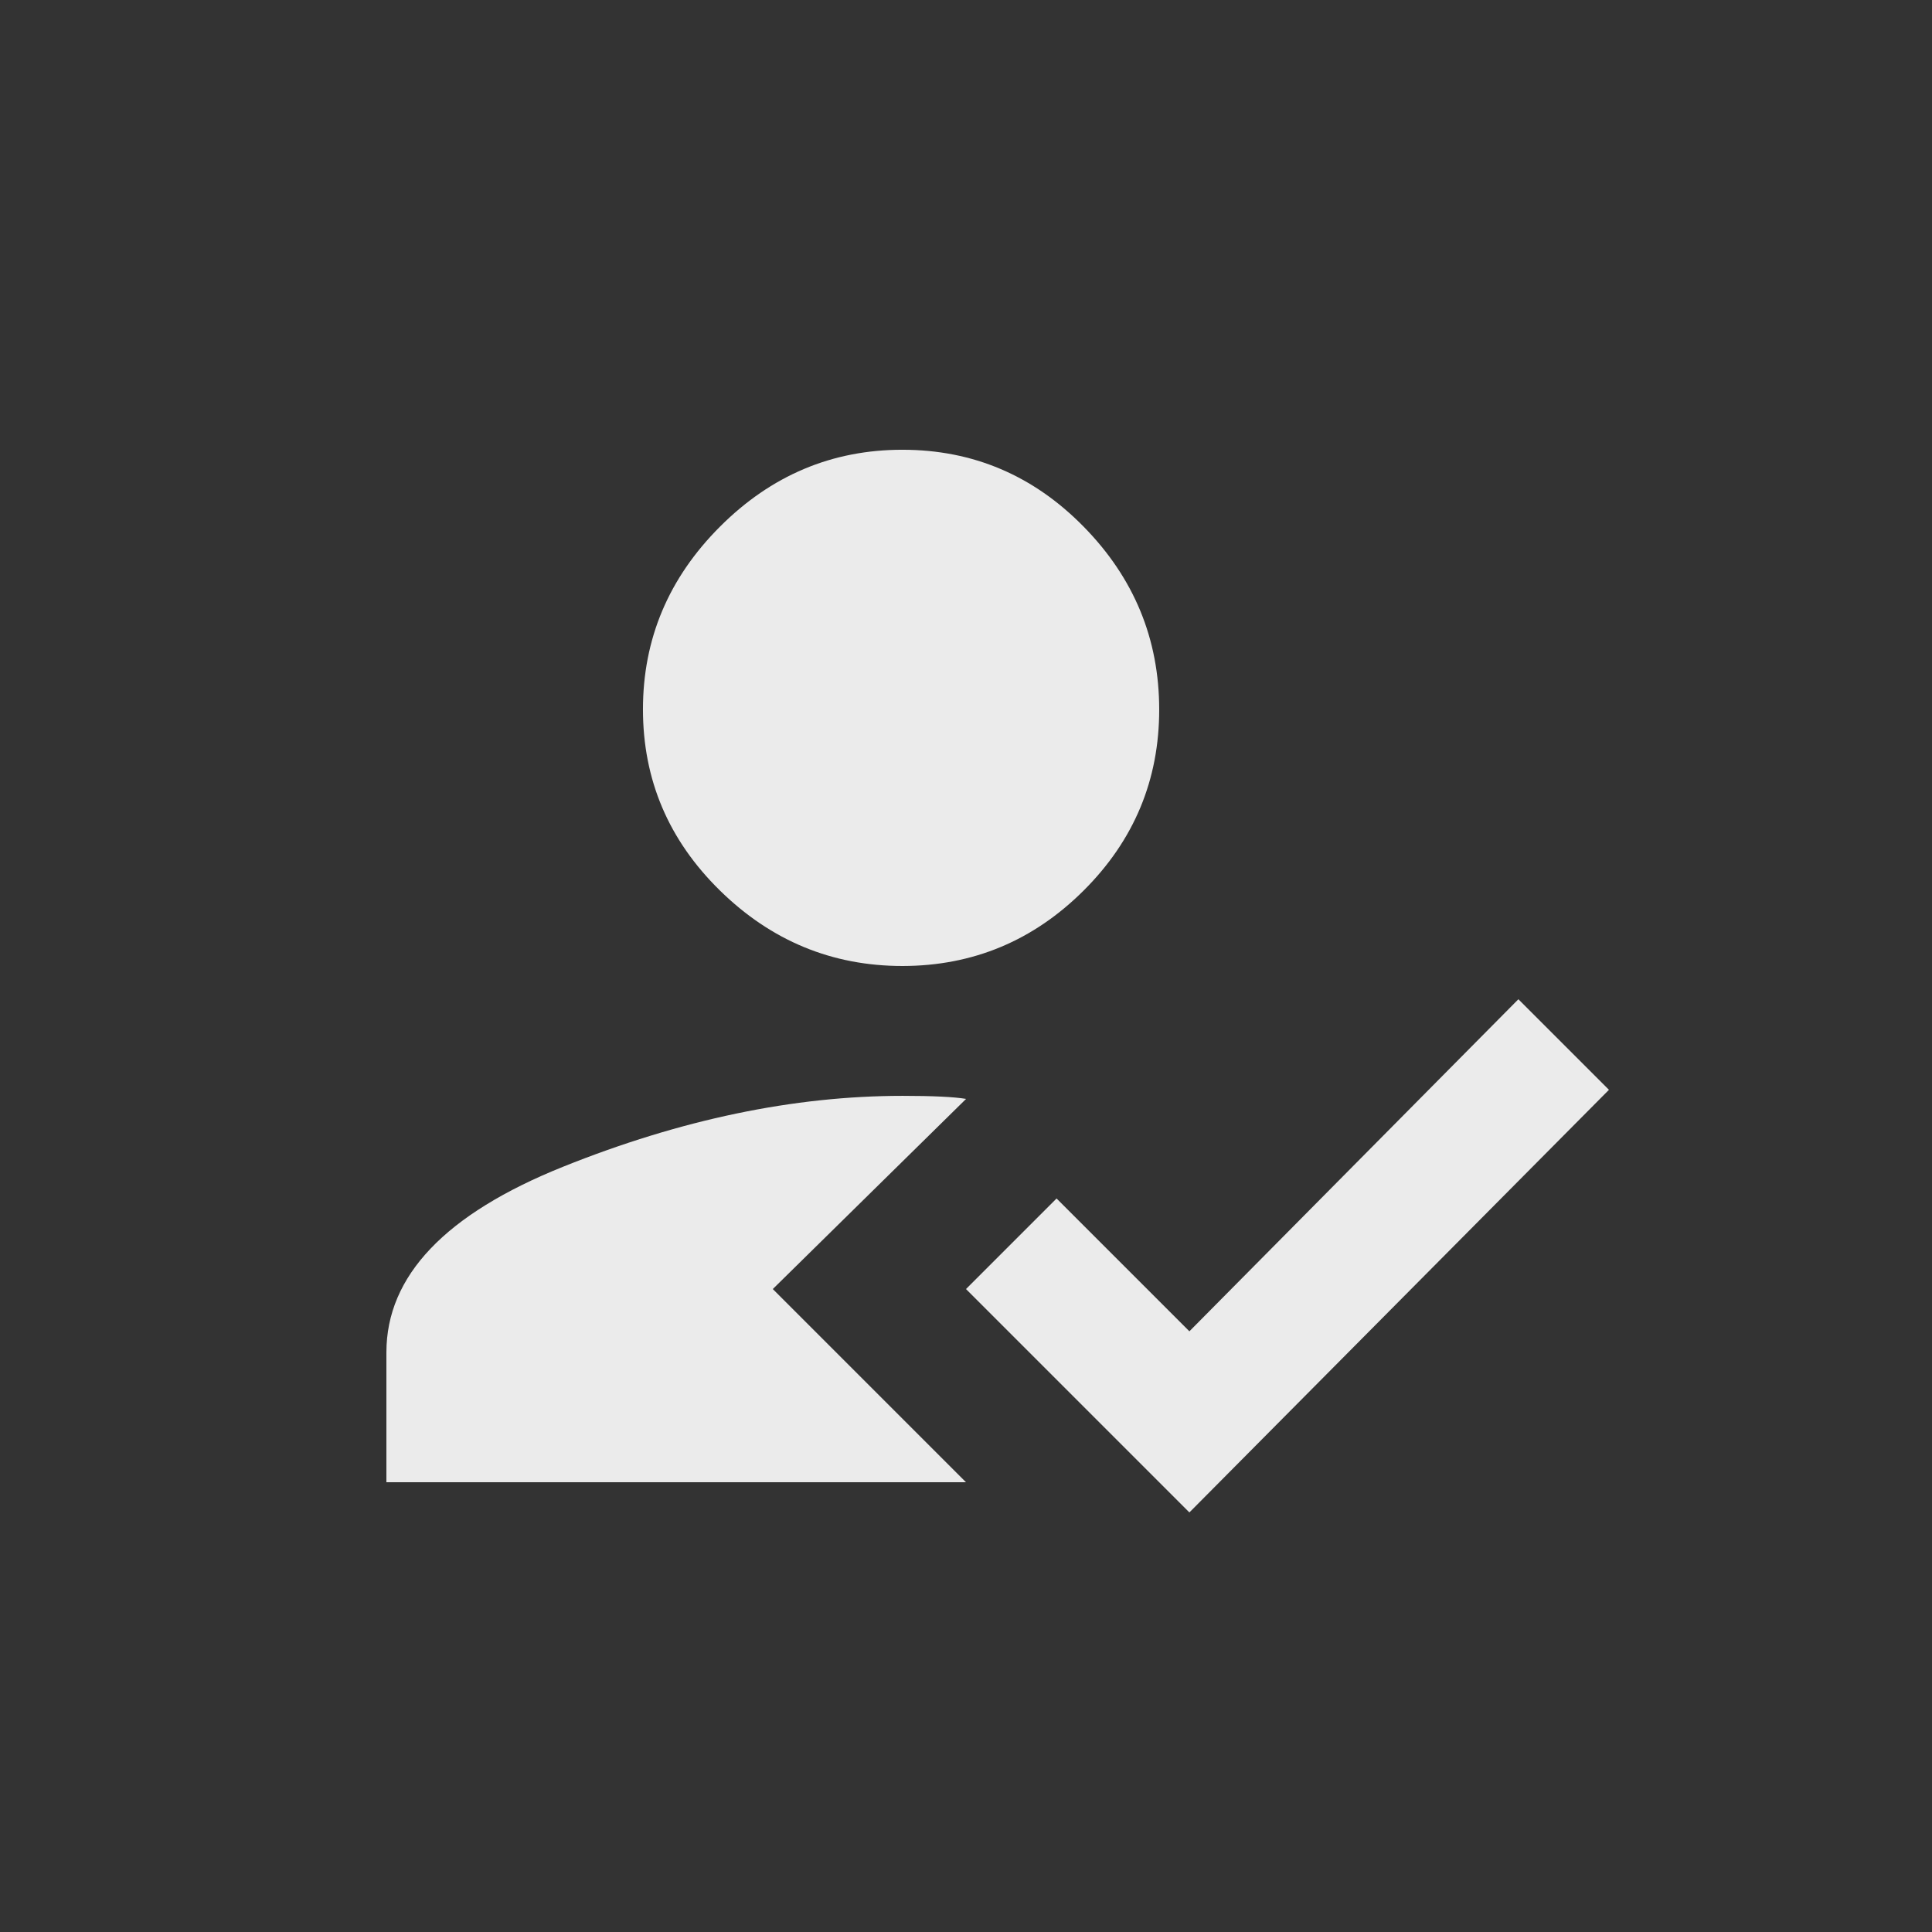 <!-- Generated by IcoMoon.io -->
<svg version="1.1" xmlns="http://www.w3.org/2000/svg" width="24" height="24" viewBox="0 0 24 24">
<rect x="0" y="0" width="24" height="24" fill="#333333" stroke="none"/>
<title>how_to_reg</title>
<path fill="#ebebeb" d="M14.775 18.788l-2.775-2.775 1.125-1.125 1.65 1.65 4.087-4.125 1.125 1.125zM11.212 12q-1.313 0-2.269-0.938t-0.956-2.25 0.956-2.269 2.269-0.956 2.25 0.956 0.938 2.269-0.938 2.25-2.25 0.938zM9.6 16.013l2.4 2.4h-7.2v-1.613q0-1.425 2.194-2.306t4.219-0.881q0.563 0 0.788 0.038z"></path>
</svg>
